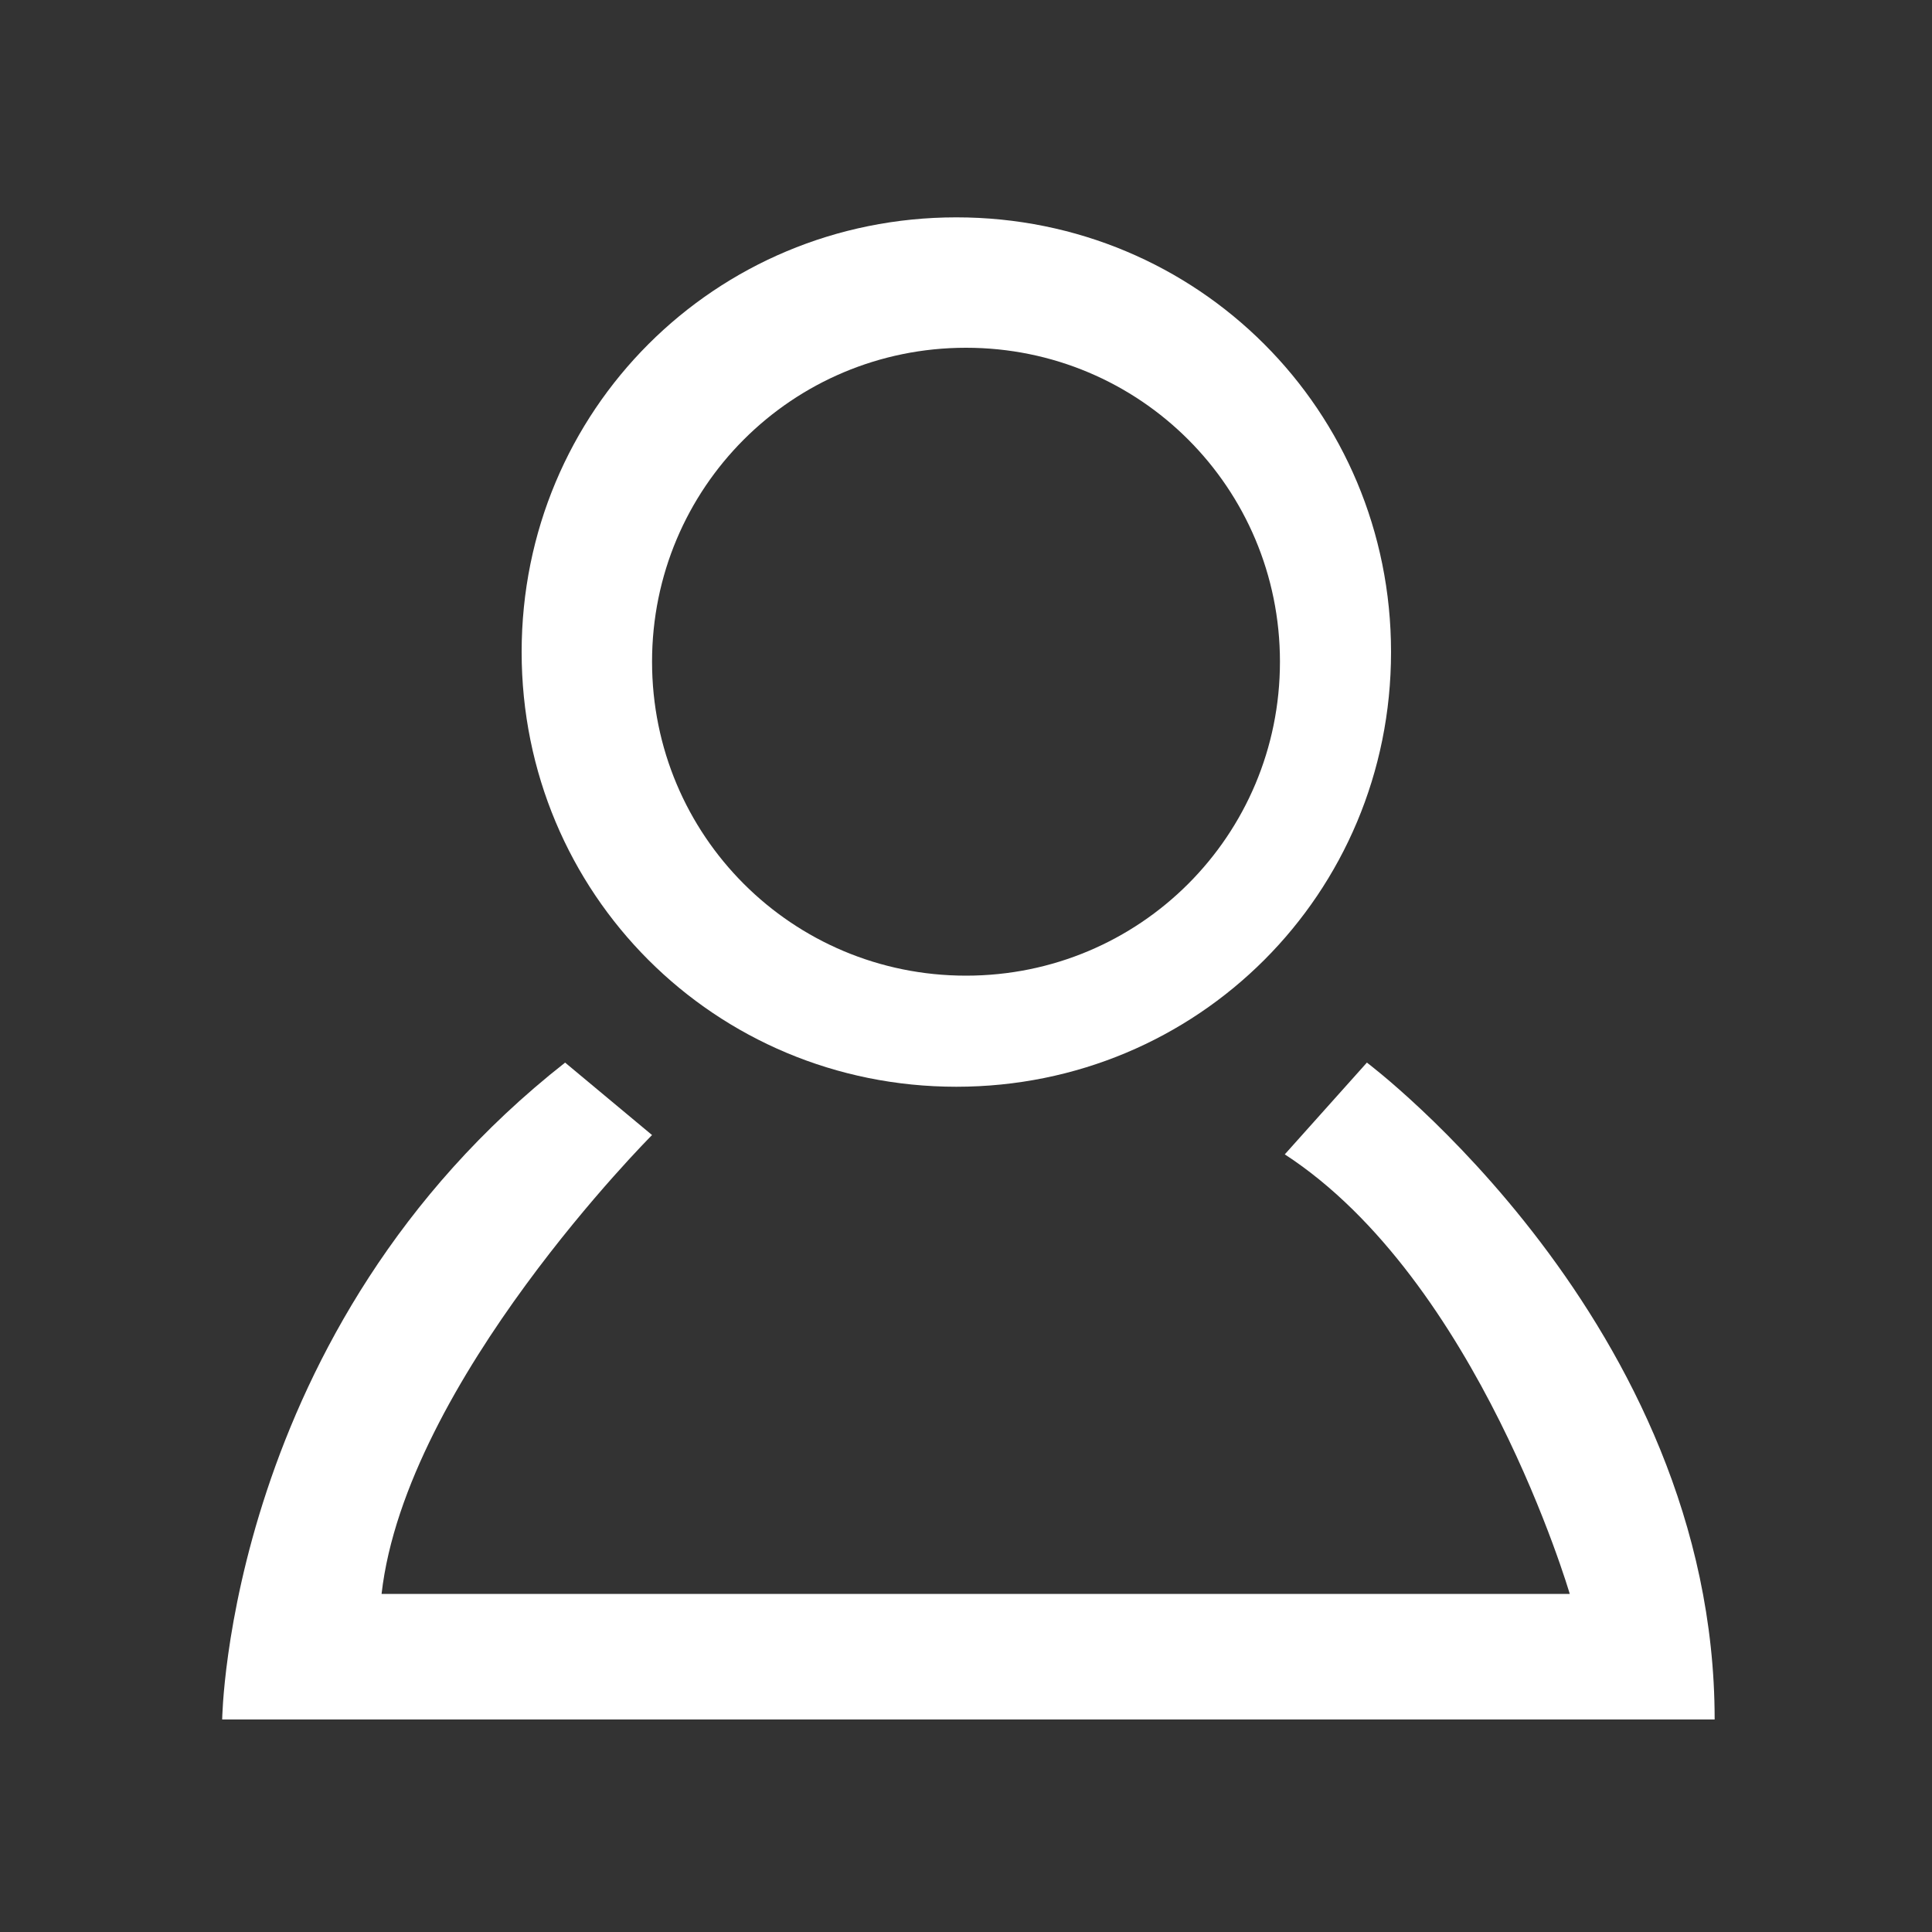 <?xml version="1.0" encoding="utf-8"?>
<!-- Generator: Adobe Illustrator 23.0.3, SVG Export Plug-In . SVG Version: 6.00 Build 0)  -->
<svg version="1.1" id="Layer_1" xmlns="http://www.w3.org/2000/svg" xmlns:xlink="http://www.w3.org/1999/xlink" x="0px" y="0px"
	 viewBox="0 0 40 40" style="enable-background:new 0 0 40 40;" xml:space="preserve">
<rect x="0" y="0" width="40" height="40" fill="#333333" stroke="none"/>
<style type="text/css">
	.st0{fill:#FFFFFF;}
</style>
<g>
	<g>
		<g>
			<g>
				<g>
					<path class="st0" d="M19.8,4.5c-5,0-9,4-9,9s4,9,9,9s9-4,9-9S24.8,4.5,19.8,4.5z M20,20.2c-3.6,0-6.5-2.9-6.5-6.5
						c0-3.6,2.9-6.5,6.5-6.5s6.5,2.9,6.5,6.5C26.5,17.3,23.6,20.2,20,20.2z"/>
				</g>
				<path class="st0" d="M13.5,23.5c0,0-5.1,5.1-5.6,9.5h24.6c0,0-1.9-6.5-5.9-9.1l1.7-1.9c0,0,7.2,5.4,7.2,13.6H4.6
					c0,0,0.1-8.1,7.1-13.6L13.5,23.5z"/>
			</g>
		</g>
	</g>
</g>
<g id="Layer_3">
</g>
<g id="Layer_4">
</g>
<g id="Layer_5">
</g>
<g id="Layer_6">
</g>
<g id="Layer_7">
</g>
<g id="Layer_8">
</g>
<g id="Layer_9">
</g>
<g id="Layer_10">
</g>
<g id="Layer_11">
</g>
<g id="Layer_12">
</g>
<g id="Layer_13">
</g>
<g id="Layer_14">
</g>
<g id="Layer_15">
</g>
<g id="Layer_16">
</g>
<g id="Layer_17">
</g>
<g id="Layer_18">
</g>
</svg>

